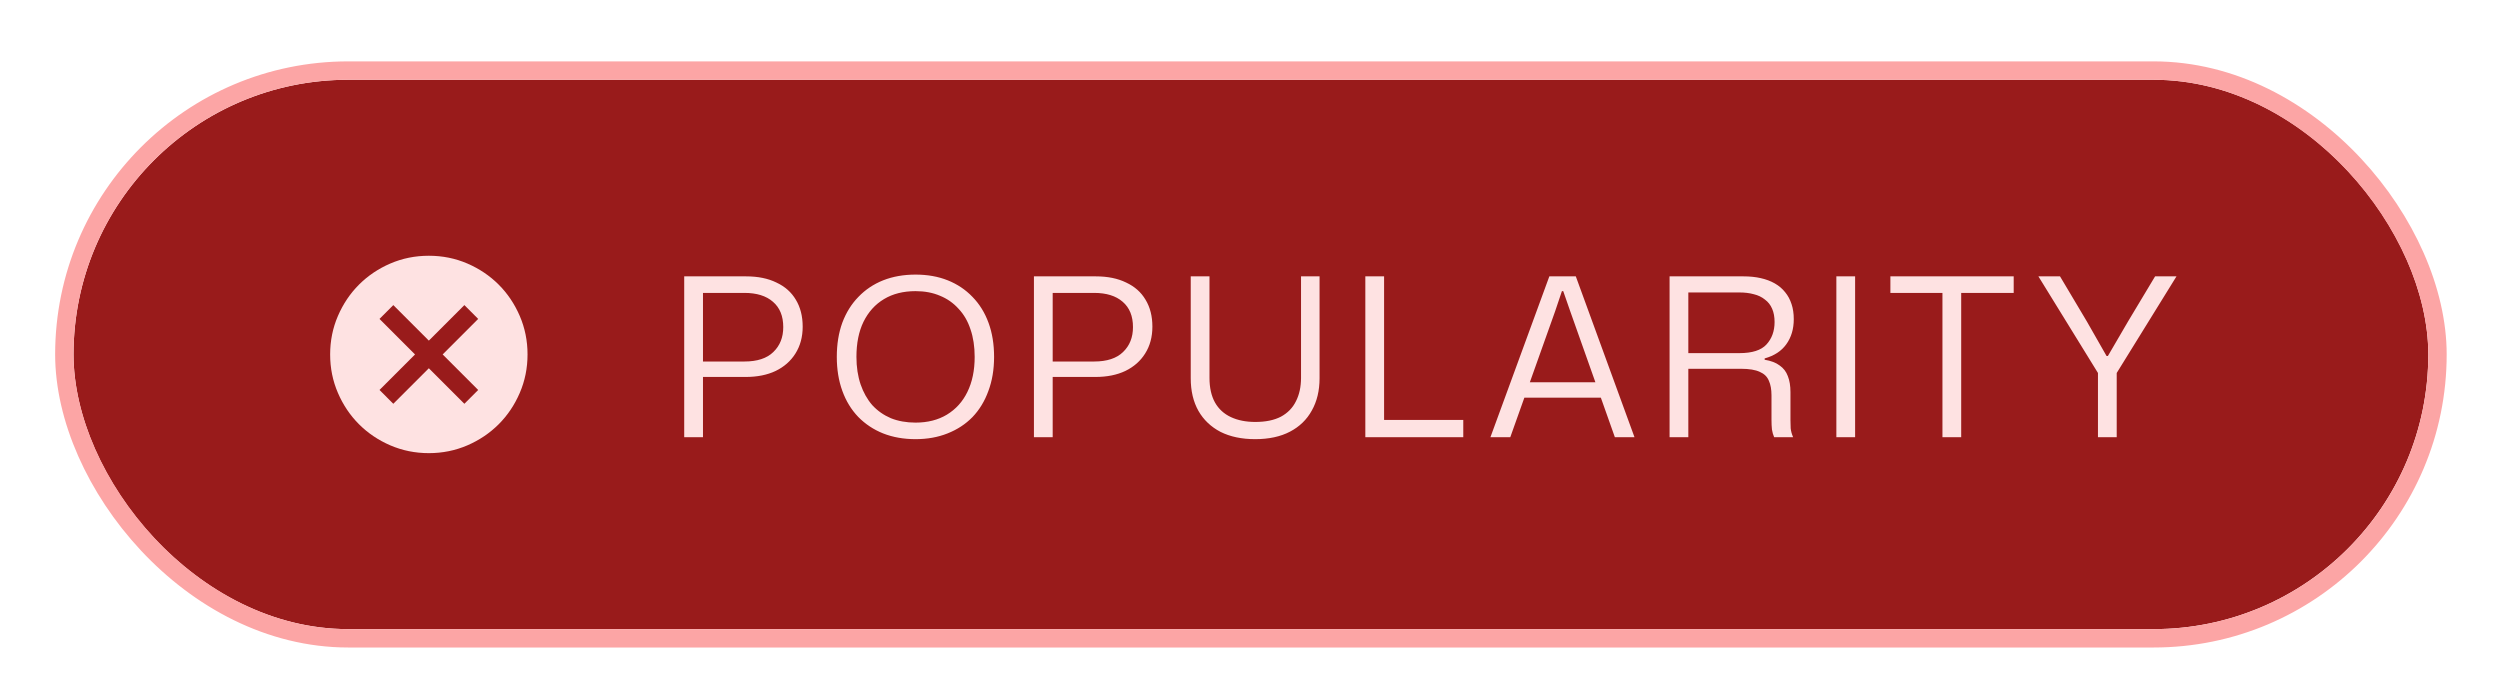 <svg width="136" height="37" viewBox="0 0 136 37" fill="none" xmlns="http://www.w3.org/2000/svg">
<g filter="url(#filter0_dd_62_381)">
<rect x="4" y="2.729" width="128.099" height="29.885" rx="14.943" fill="#991B1B"/>
<rect x="3.5" y="2.229" width="129.099" height="30.885" rx="15.443" stroke="#FCA5A5"/>
<path d="M21.396 20.356L23.329 18.423L25.262 20.356L26.013 19.604L24.081 17.672L26.013 15.739L25.262 14.987L23.329 16.92L21.396 14.987L20.645 15.739L22.577 17.672L20.645 19.604L21.396 20.356ZM23.329 23.041C22.586 23.041 21.888 22.899 21.235 22.618C20.582 22.336 20.014 21.953 19.53 21.47C19.047 20.987 18.665 20.419 18.383 19.765C18.101 19.112 17.96 18.414 17.96 17.672C17.96 16.929 18.101 16.231 18.383 15.578C18.665 14.925 19.047 14.356 19.53 13.873C20.014 13.39 20.582 13.007 21.235 12.725C21.888 12.444 22.586 12.303 23.329 12.303C24.072 12.303 24.77 12.444 25.423 12.725C26.076 13.007 26.644 13.39 27.128 13.873C27.611 14.356 27.993 14.925 28.275 15.578C28.557 16.231 28.698 16.929 28.698 17.672C28.698 18.414 28.557 19.112 28.275 19.765C27.993 20.419 27.611 20.987 27.128 21.47C26.644 21.953 26.076 22.336 25.423 22.618C24.77 22.899 24.072 23.041 23.329 23.041Z" fill="#FEE2E2"/>
<path d="M37.221 22.172V13.424H40.581C41.23 13.424 41.782 13.536 42.237 13.76C42.702 13.976 43.053 14.288 43.294 14.696C43.541 15.104 43.666 15.592 43.666 16.16C43.666 16.72 43.533 17.208 43.27 17.624C43.014 18.032 42.654 18.348 42.19 18.572C41.733 18.788 41.194 18.896 40.569 18.896H38.109V18.056H40.498C41.194 18.056 41.718 17.884 42.069 17.54C42.429 17.196 42.609 16.744 42.609 16.184C42.609 15.584 42.422 15.124 42.045 14.804C41.678 14.484 41.161 14.324 40.498 14.324H38.05L38.242 14.144V22.172H37.221ZM49.806 22.28C49.158 22.28 48.57 22.176 48.042 21.968C47.522 21.76 47.07 21.46 46.686 21.068C46.31 20.676 46.022 20.204 45.822 19.652C45.622 19.1 45.522 18.484 45.522 17.804C45.522 17.116 45.622 16.496 45.822 15.944C46.03 15.392 46.322 14.924 46.698 14.54C47.074 14.148 47.522 13.848 48.042 13.64C48.57 13.432 49.158 13.328 49.806 13.328C50.454 13.328 51.038 13.432 51.558 13.64C52.078 13.848 52.526 14.148 52.902 14.54C53.286 14.932 53.578 15.404 53.778 15.956C53.978 16.5 54.078 17.116 54.078 17.804C54.078 18.492 53.974 19.112 53.766 19.664C53.566 20.216 53.278 20.688 52.902 21.08C52.526 21.464 52.074 21.76 51.546 21.968C51.026 22.176 50.446 22.28 49.806 22.28ZM49.806 21.38C50.462 21.38 51.03 21.236 51.51 20.948C51.998 20.652 52.37 20.24 52.626 19.712C52.89 19.176 53.022 18.54 53.022 17.804C53.022 17.244 52.946 16.744 52.794 16.304C52.65 15.864 52.434 15.492 52.146 15.188C51.866 14.876 51.53 14.64 51.138 14.48C50.746 14.312 50.302 14.228 49.806 14.228C49.142 14.228 48.57 14.372 48.09 14.66C47.61 14.948 47.238 15.36 46.974 15.896C46.718 16.424 46.59 17.06 46.59 17.804C46.59 18.356 46.666 18.856 46.818 19.304C46.97 19.744 47.182 20.12 47.454 20.432C47.734 20.736 48.07 20.972 48.462 21.14C48.862 21.3 49.31 21.38 49.806 21.38ZM56.246 22.172V13.424H59.606C60.254 13.424 60.806 13.536 61.262 13.76C61.726 13.976 62.078 14.288 62.318 14.696C62.566 15.104 62.69 15.592 62.69 16.16C62.69 16.72 62.558 17.208 62.294 17.624C62.038 18.032 61.678 18.348 61.214 18.572C60.758 18.788 60.218 18.896 59.594 18.896H57.134V18.056H59.522C60.218 18.056 60.742 17.884 61.094 17.54C61.454 17.196 61.634 16.744 61.634 16.184C61.634 15.584 61.446 15.124 61.07 14.804C60.702 14.484 60.186 14.324 59.522 14.324H57.074L57.266 14.144V22.172H56.246ZM68.28 22.28C67.552 22.28 66.924 22.148 66.396 21.884C65.876 21.612 65.476 21.232 65.196 20.744C64.916 20.248 64.776 19.656 64.776 18.968V13.424H65.796V18.944C65.796 19.48 65.896 19.928 66.096 20.288C66.296 20.64 66.584 20.904 66.96 21.08C67.336 21.256 67.78 21.344 68.292 21.344C68.852 21.344 69.316 21.248 69.684 21.056C70.052 20.856 70.324 20.576 70.5 20.216C70.684 19.856 70.776 19.432 70.776 18.944V13.424H71.784V18.968C71.784 19.64 71.644 20.224 71.364 20.72C71.092 21.216 70.696 21.6 70.176 21.872C69.656 22.144 69.024 22.28 68.28 22.28ZM74.274 22.172V13.424H75.294V21.524L75.054 21.236H79.602V22.172H74.274ZM81.08 22.172L84.284 13.424H85.724L88.916 22.172H87.848L85.424 15.332L85.04 14.228H84.968L84.596 15.332L82.16 22.172H81.08ZM82.808 20.024L82.964 19.184H87.032L87.188 20.024H82.808ZM90.825 22.172V13.424H94.845C95.189 13.424 95.501 13.456 95.781 13.52C96.069 13.584 96.325 13.68 96.549 13.808C96.773 13.936 96.961 14.096 97.113 14.288C97.265 14.472 97.381 14.688 97.461 14.936C97.541 15.176 97.581 15.448 97.581 15.752C97.581 16.288 97.445 16.744 97.173 17.12C96.909 17.488 96.517 17.744 95.997 17.888V17.96C96.341 18.016 96.613 18.12 96.813 18.272C97.021 18.416 97.169 18.608 97.257 18.848C97.353 19.088 97.401 19.376 97.401 19.712V21.248C97.401 21.392 97.405 21.54 97.413 21.692C97.429 21.844 97.473 22.004 97.545 22.172H96.513C96.457 22.044 96.417 21.904 96.393 21.752C96.377 21.6 96.369 21.42 96.369 21.212V19.892C96.369 19.572 96.321 19.308 96.225 19.1C96.137 18.884 95.973 18.724 95.733 18.62C95.493 18.508 95.153 18.452 94.713 18.452H91.713V17.6H94.629C95.317 17.6 95.805 17.444 96.093 17.132C96.389 16.812 96.537 16.404 96.537 15.908C96.537 15.628 96.493 15.388 96.405 15.188C96.317 14.98 96.185 14.812 96.009 14.684C95.841 14.548 95.641 14.452 95.409 14.396C95.177 14.332 94.917 14.3 94.629 14.3H91.845V22.172H90.825ZM99.898 22.172V13.424H100.918V22.172H99.898ZM105.669 22.172V14.192H106.689V22.172H105.669ZM102.837 14.324V13.424H109.545V14.324H102.837ZM114.129 22.172V18.68L110.889 13.424H112.065L113.529 15.884L114.597 17.756H114.669L115.761 15.884L117.237 13.424H118.401L115.149 18.68V22.172H114.129Z" fill="#FEE2E2"/>
</g>
<defs>
<filter id="filter0_dd_62_381" x="0.584" y="0.119" width="134.931" height="36.717" filterUnits="userSpaceOnUse" color-interpolation-filters="sRGB">
<feFlood flood-opacity="0" result="BackgroundImageFix"/>
<feColorMatrix in="SourceAlpha" type="matrix" values="0 0 0 0 0 0 0 0 0 0 0 0 0 0 0 0 0 0 127 0" result="hardAlpha"/>
<feOffset dy="0.805"/>
<feGaussianBlur stdDeviation="0.805"/>
<feColorMatrix type="matrix" values="0 0 0 0 0 0 0 0 0 0 0 0 0 0 0 0 0 0 0.06 0"/>
<feBlend mode="normal" in2="BackgroundImageFix" result="effect1_dropShadow_62_381"/>
<feColorMatrix in="SourceAlpha" type="matrix" values="0 0 0 0 0 0 0 0 0 0 0 0 0 0 0 0 0 0 127 0" result="hardAlpha"/>
<feOffset dy="0.805"/>
<feGaussianBlur stdDeviation="1.208"/>
<feColorMatrix type="matrix" values="0 0 0 0 0 0 0 0 0 0 0 0 0 0 0 0 0 0 0.1 0"/>
<feBlend mode="normal" in2="effect1_dropShadow_62_381" result="effect2_dropShadow_62_381"/>
<feBlend mode="normal" in="SourceGraphic" in2="effect2_dropShadow_62_381" result="shape"/>
</filter>
</defs>
</svg>
